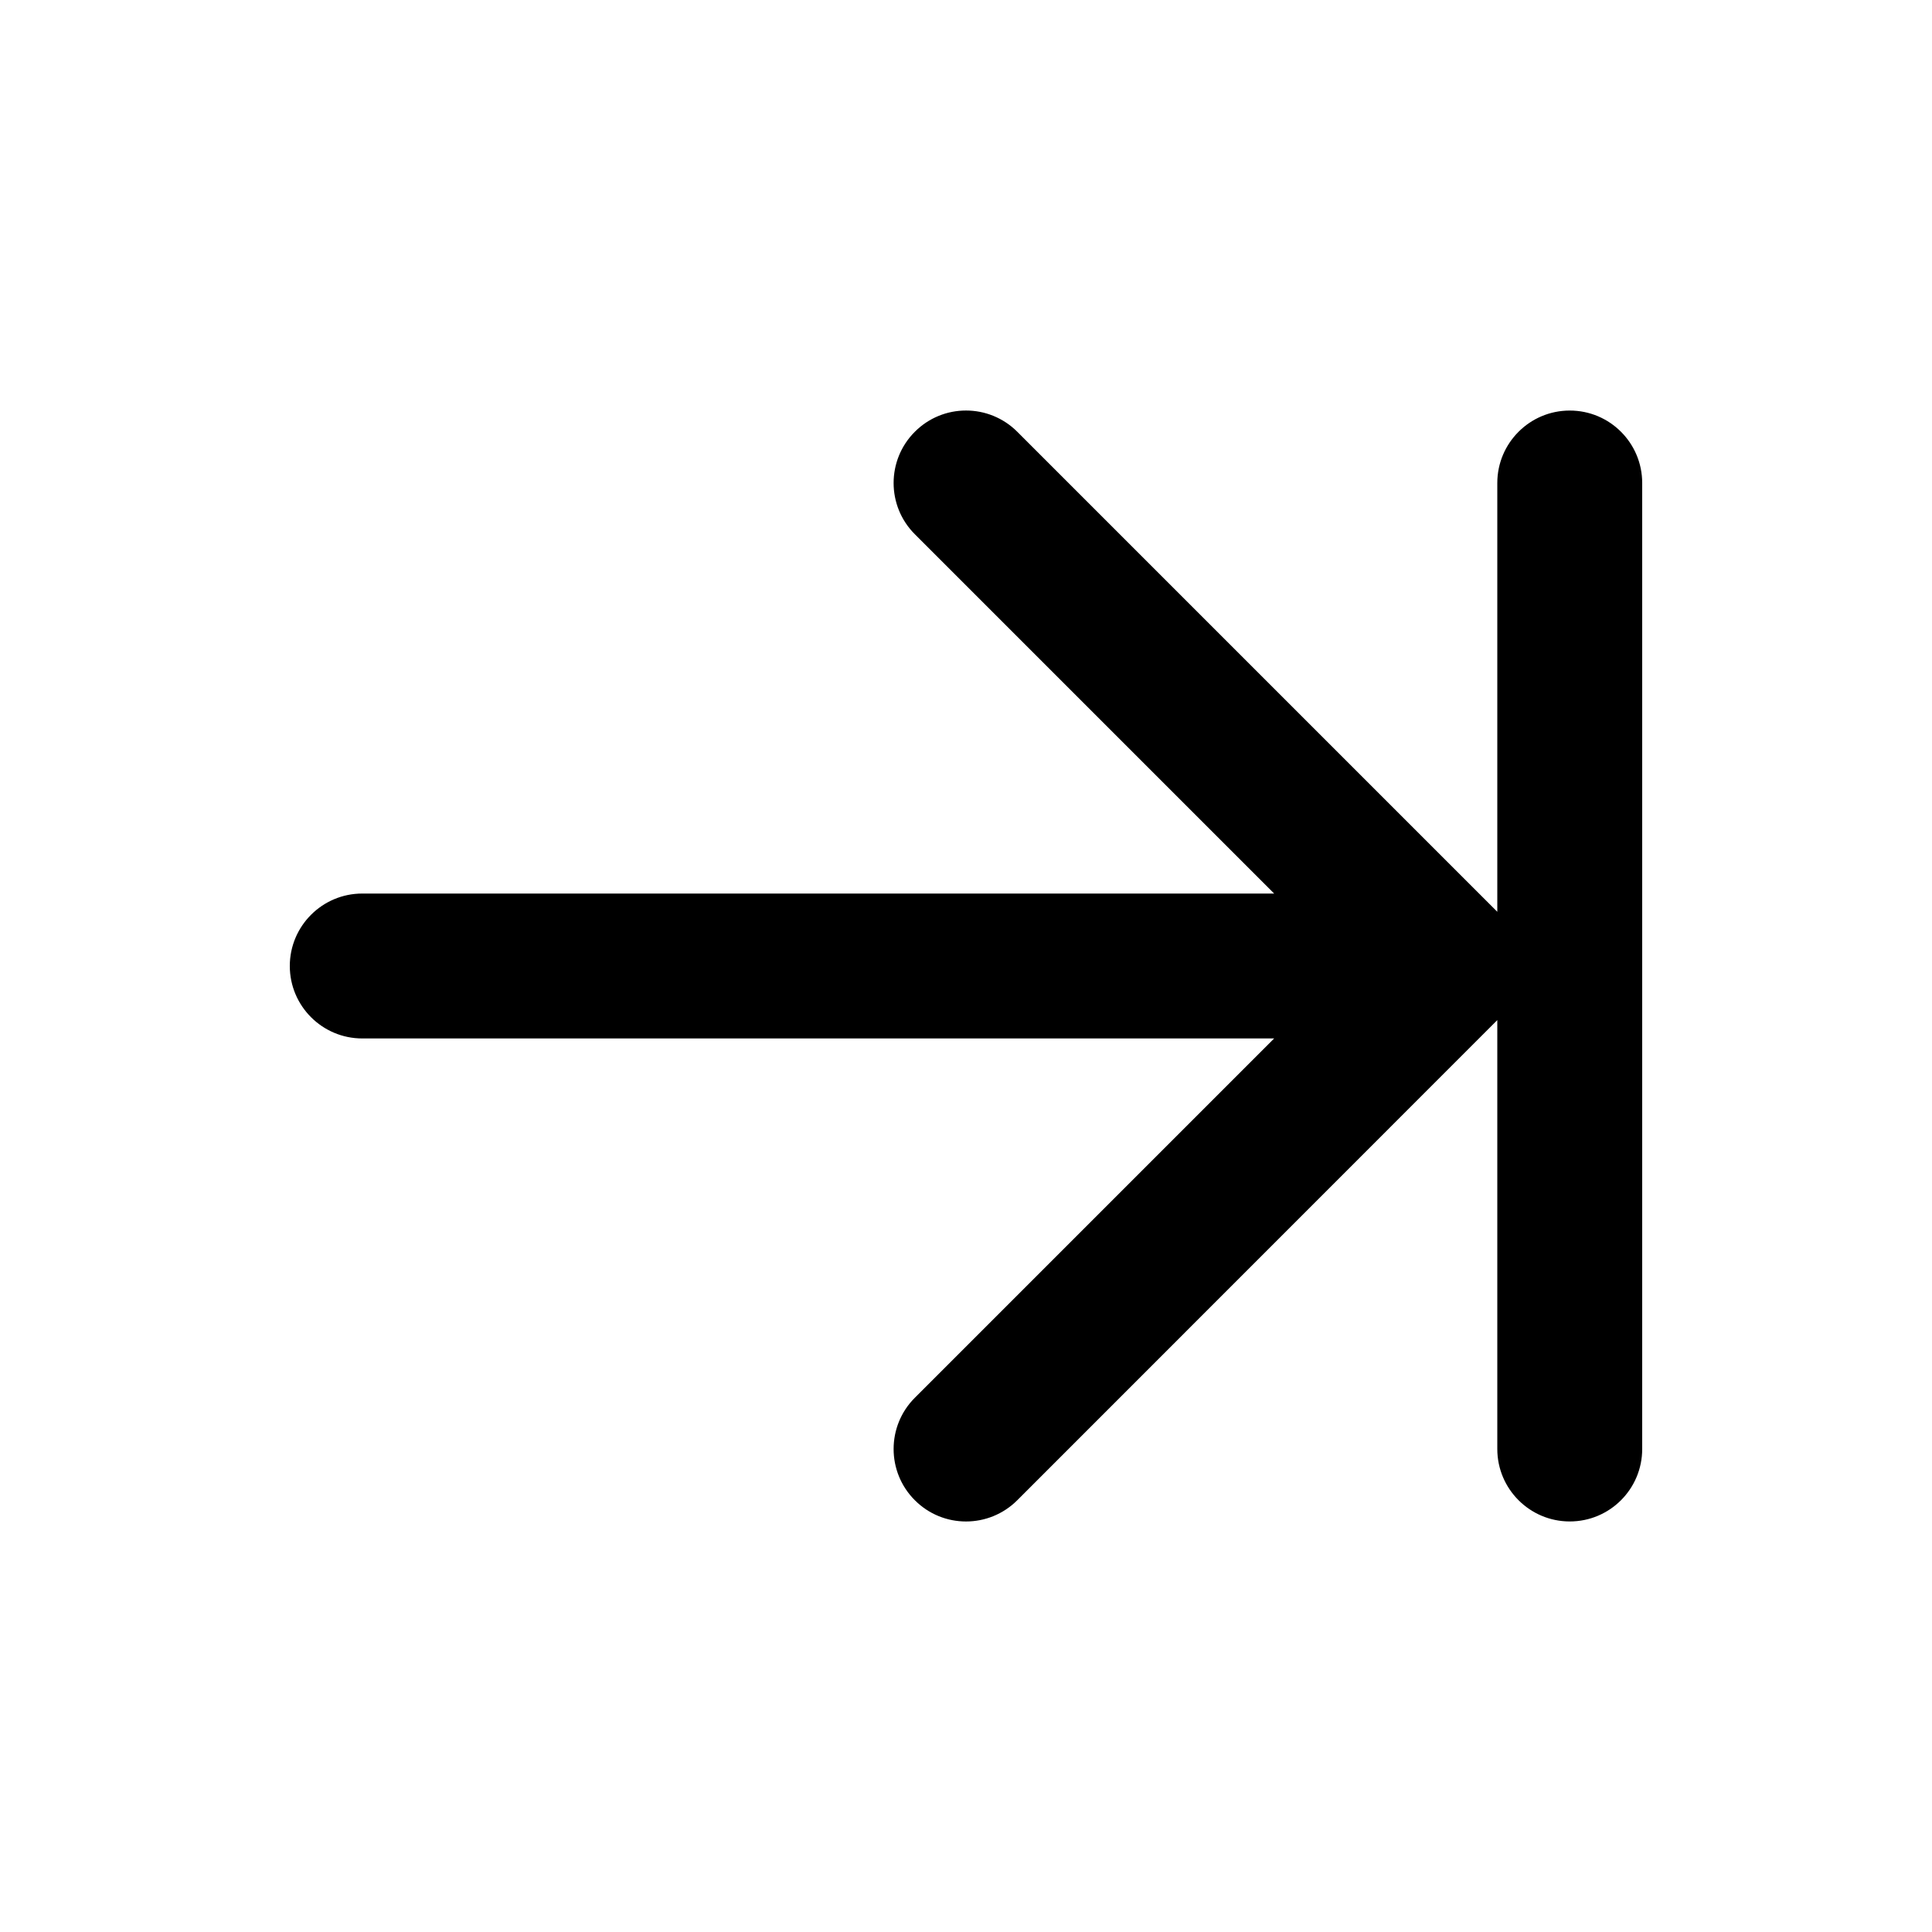 <svg width="16" height="16" viewBox="0 0 16 16" fill="none" xmlns="http://www.w3.org/2000/svg">
<g id="zoom-next" clip-path="url(#clip0_241_9381)">
<g id=".next">
<path id="Union" fill-rule="evenodd" clip-rule="evenodd" d="M13 3.4C13.332 3.4 13.6 3.669 13.6 4V12C13.6 12.331 13.332 12.6 13 12.6C12.669 12.6 12.4 12.331 12.4 12V8.448L8.425 12.424C8.19 12.659 7.81 12.659 7.576 12.424C7.342 12.19 7.342 11.81 7.576 11.576L10.552 8.6H3C2.669 8.6 2.4 8.331 2.4 8C2.4 7.669 2.669 7.4 3 7.4H10.552L7.576 4.424C7.342 4.19 7.342 3.81 7.576 3.576C7.81 3.341 8.19 3.341 8.425 3.576L12.4 7.551V4C12.4 3.669 12.669 3.4 13 3.4Z" fill="black"/>
</g>
</g>
<defs>
<clipPath id="clip0_241_9381">
<rect width="16" height="16" fill="white"/>
</clipPath>
</defs>
</svg>
